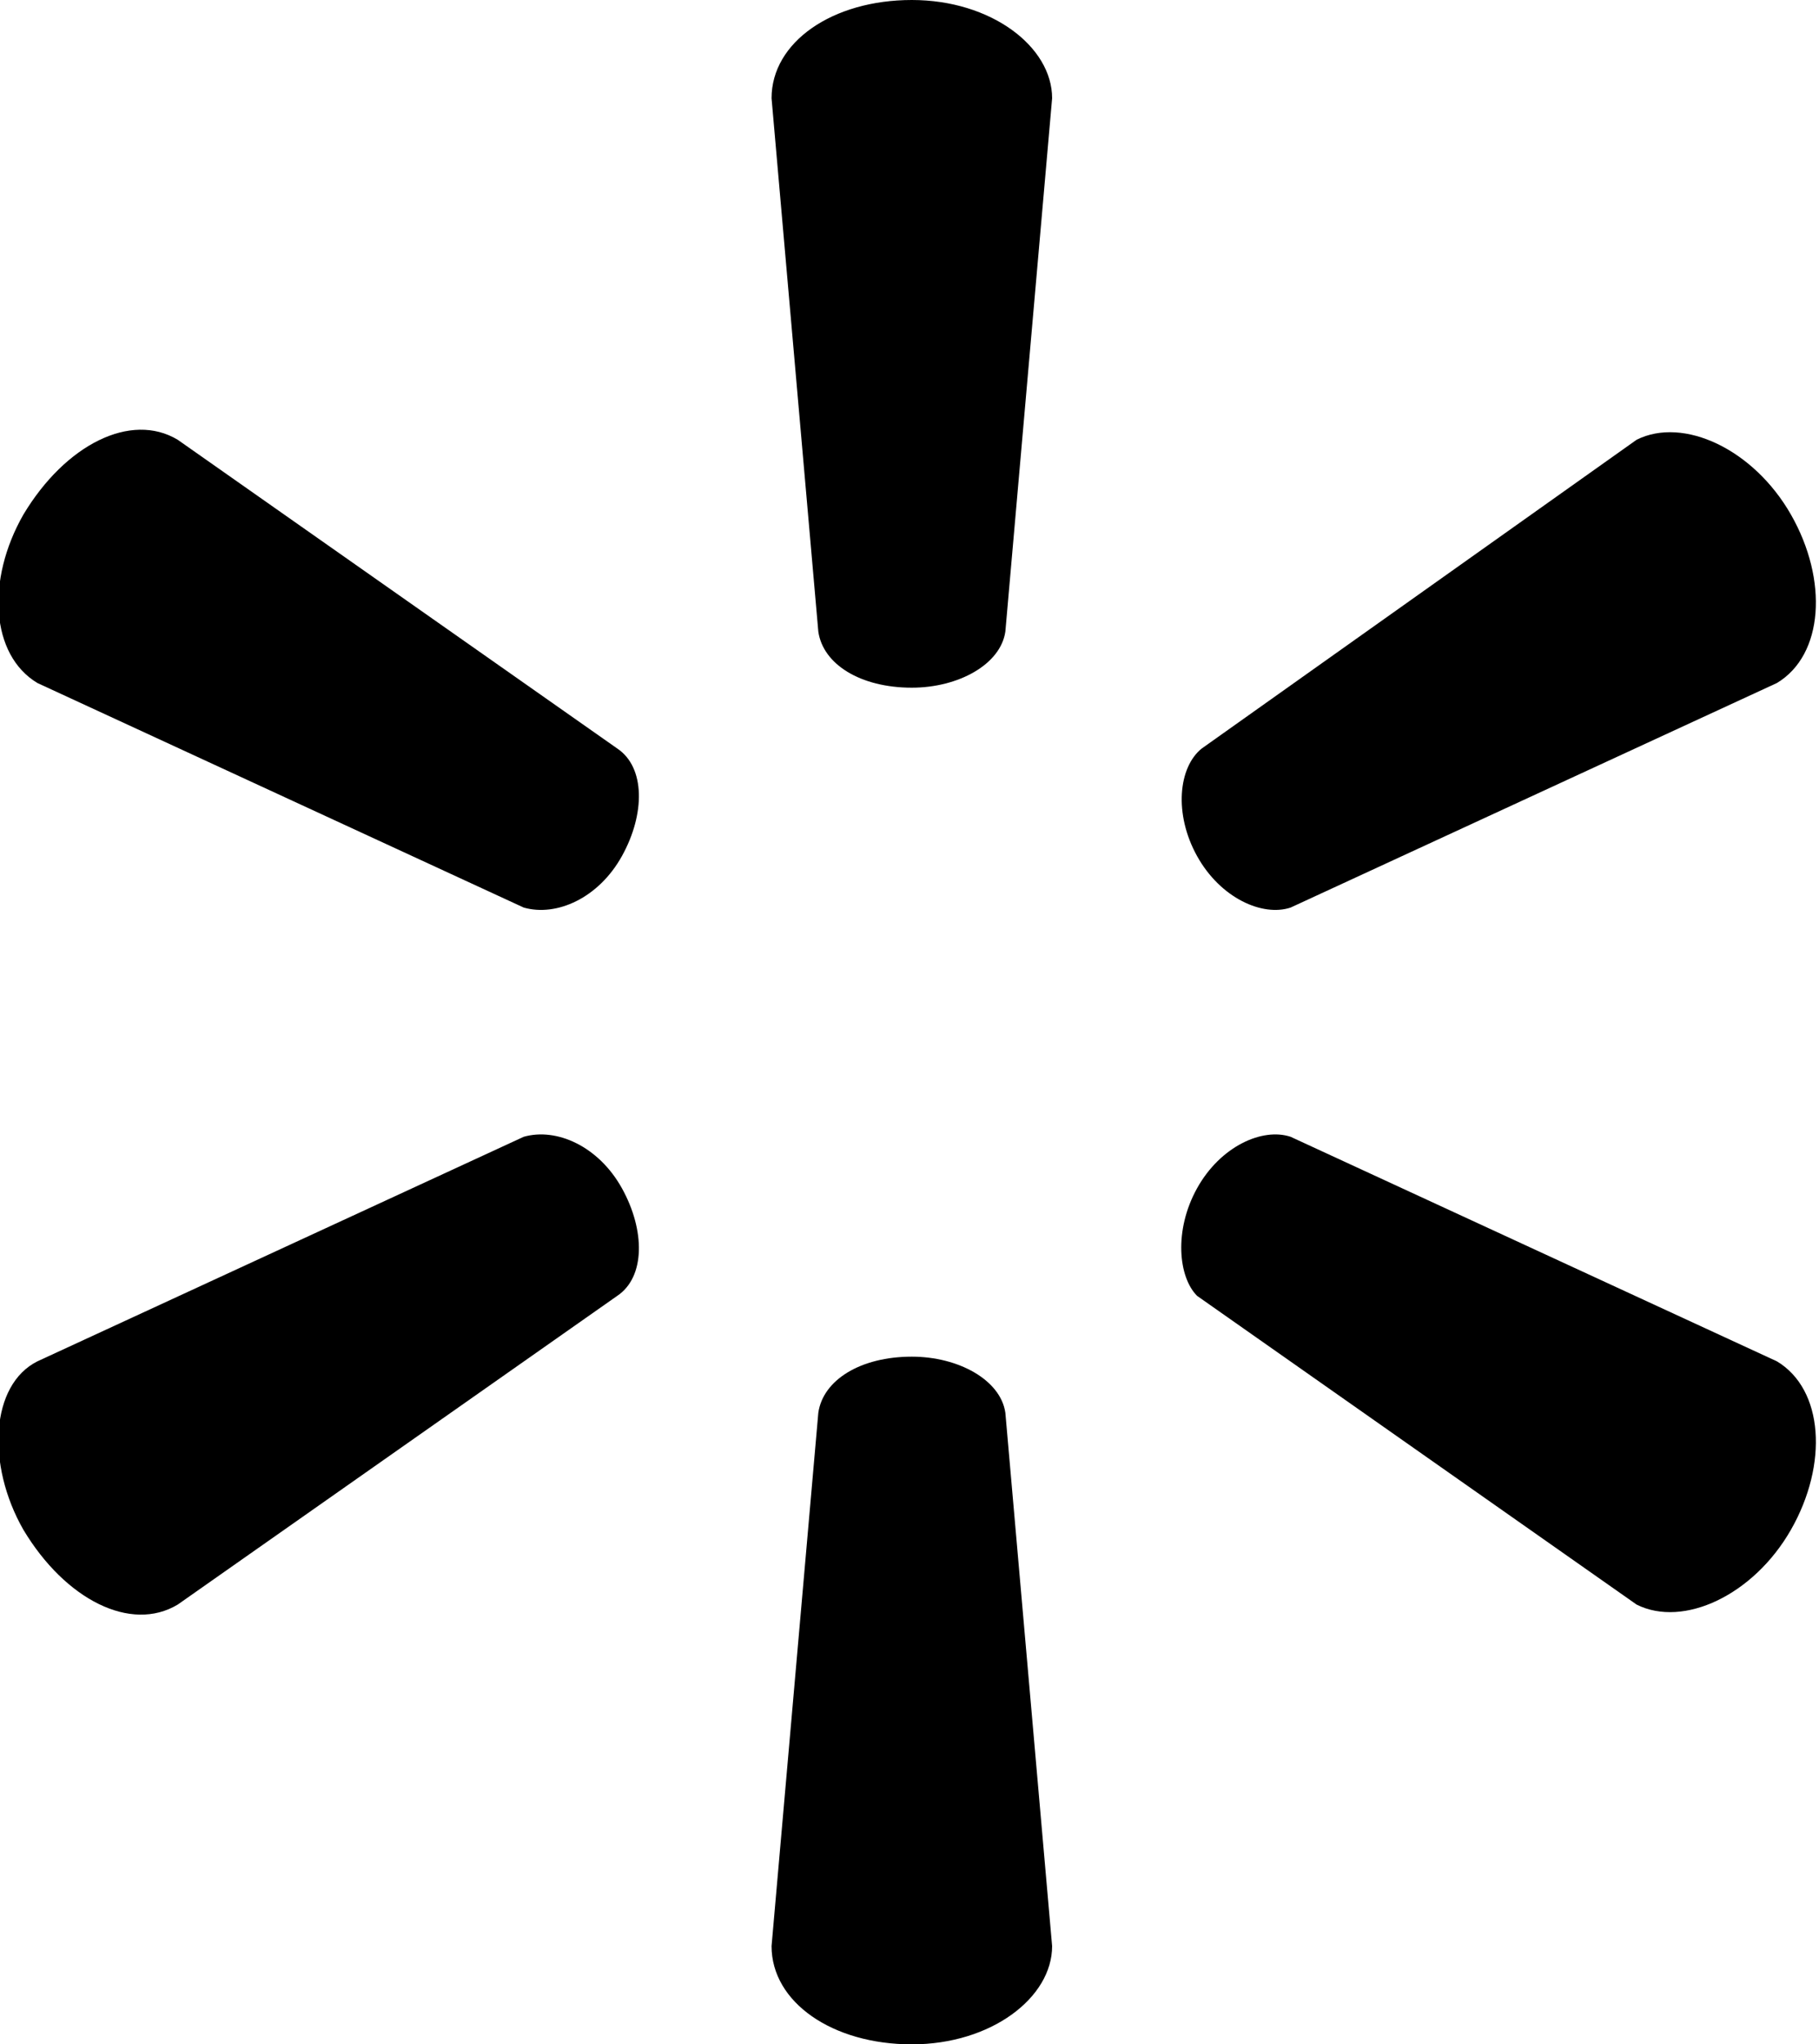 <?xml version="1.0" encoding="utf-8"?>
<!-- Generator: Adobe Illustrator 24.3.0, SVG Export Plug-In . SVG Version: 6.00 Build 0)  -->
<svg version="1.1" id="Layer_1" xmlns="http://www.w3.org/2000/svg" xmlns:xlink="http://www.w3.org/1999/xlink" x="0px" y="0px"
	 viewBox="0 0 38.9 43.7" style="enable-background:new 0 0 38.9 43.7;" xml:space="preserve">
<g>
	<g id="layer1">
		<path id="path2974" d="M19.5,14.7c1,0,1.9-0.5,2-1.2l1-11.4c0-1.1-1.3-2.1-3-2.1c-1.7,0-3,0.9-3,2.1l1,11.4
			C17.6,14.2,18.4,14.7,19.5,14.7L19.5,14.7"/>
		<path id="path2976" d="M13.3,18.3c0.5-0.9,0.5-1.9-0.1-2.3L3.8,9.4c-1-0.6-2.4,0.1-3.3,1.6c-0.8,1.4-0.7,3,0.3,3.6l10.4,4.8
			C11.9,19.6,12.8,19.2,13.3,18.3L13.3,18.3"/>
		<path id="path2978" d="M25.6,18.3c0.5,0.9,1.4,1.3,2,1.1l10.4-4.8c1-0.6,1.1-2.2,0.3-3.6c-0.8-1.4-2.3-2.1-3.3-1.6L25.7,16
			C25.2,16.4,25.1,17.4,25.6,18.3L25.6,18.3"/>
		<path id="path2980" d="M19.5,29c1,0,1.9,0.5,2,1.2l1,11.4c0,1.1-1.3,2.1-3,2.1c-1.7,0-3-0.9-3-2.1l1-11.4
			C17.6,29.5,18.4,29,19.5,29L19.5,29"/>
		<path id="path2982" d="M25.6,25.4c0.5-0.9,1.4-1.3,2-1.1l10.4,4.8c1,0.6,1.1,2.2,0.3,3.6c-0.8,1.4-2.3,2.1-3.3,1.6l-9.4-6.6
			C25.2,27.3,25.1,26.3,25.6,25.4L25.6,25.4"/>
		<path id="path2984" d="M13.3,25.4c0.5,0.9,0.5,1.9-0.1,2.3l-9.4,6.6c-1,0.6-2.4-0.1-3.3-1.6c-0.8-1.4-0.7-3.1,0.3-3.6l10.4-4.8
			C11.9,24.1,12.8,24.5,13.3,25.4L13.3,25.4"/>
	</g>
</g>
</svg>

